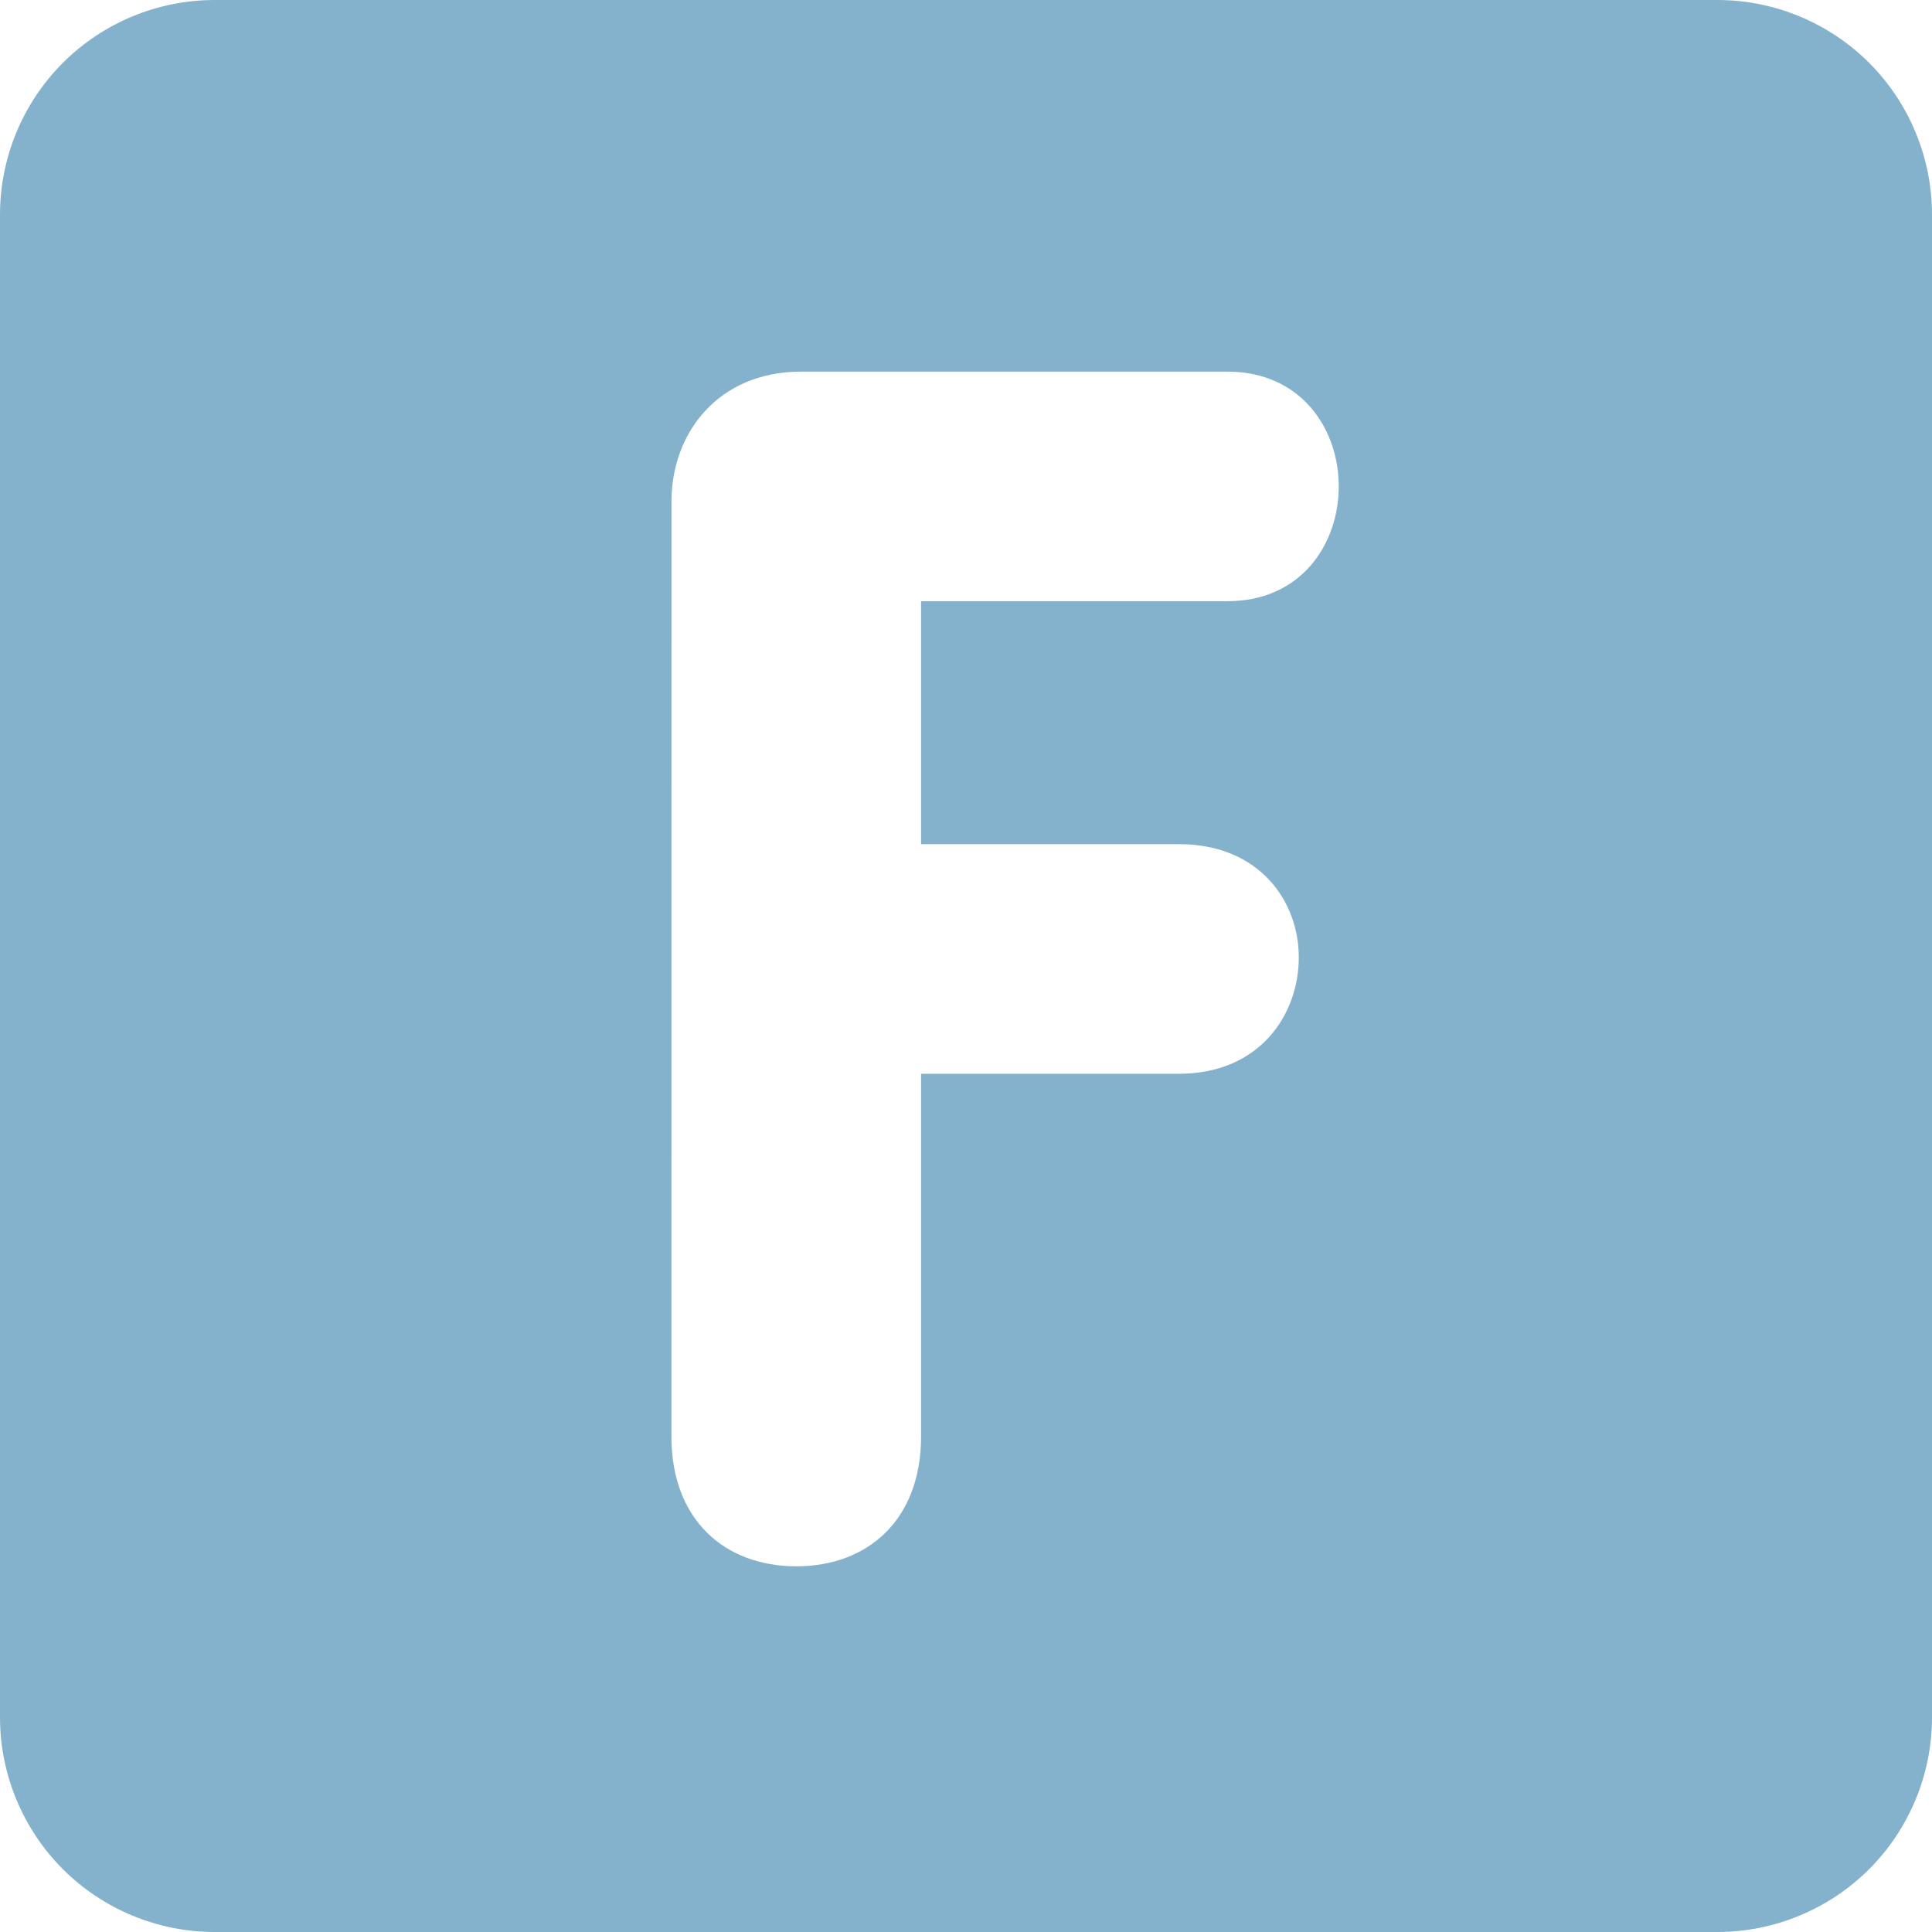 <svg width="32" height="32" viewBox="0 0 32 32" fill="none" xmlns="http://www.w3.org/2000/svg">
<g clip-path="url(#clip0_448_1690)">
<path fill-rule="evenodd" clip-rule="evenodd" d="M30.959 30.959C31.625 30.292 32 29.387 32 28.444V3.556C32 2.613 31.625 1.708 30.959 1.041C30.292 0.375 29.387 0 28.444 0H3.556C2.613 0 1.708 0.375 1.041 1.041C0.375 1.708 0 2.613 0 3.556V28.444C0 29.387 0.375 30.292 1.041 30.959C1.708 31.625 2.613 32 3.556 32H28.444C29.387 32 30.292 31.625 30.959 30.959ZM13.272 6.155C11.893 6.155 11.122 7.174 11.122 8.304L11.121 23.794C11.121 25.172 12.003 25.943 13.189 25.943C14.374 25.943 15.256 25.172 15.256 23.794V17.785H19.528C20.851 17.785 21.512 16.82 21.512 15.856C21.512 14.919 20.851 13.982 19.528 13.982H15.256V9.958H20.327C21.567 9.958 22.174 8.994 22.174 8.057C22.174 7.092 21.541 6.155 20.327 6.155H13.272Z" fill="#84B2CD"/>
</g>
<defs>
<clipPath id="clip0_448_1690">
<rect width="32" height="32" fill="white"/>
</clipPath>
</defs>
</svg>
